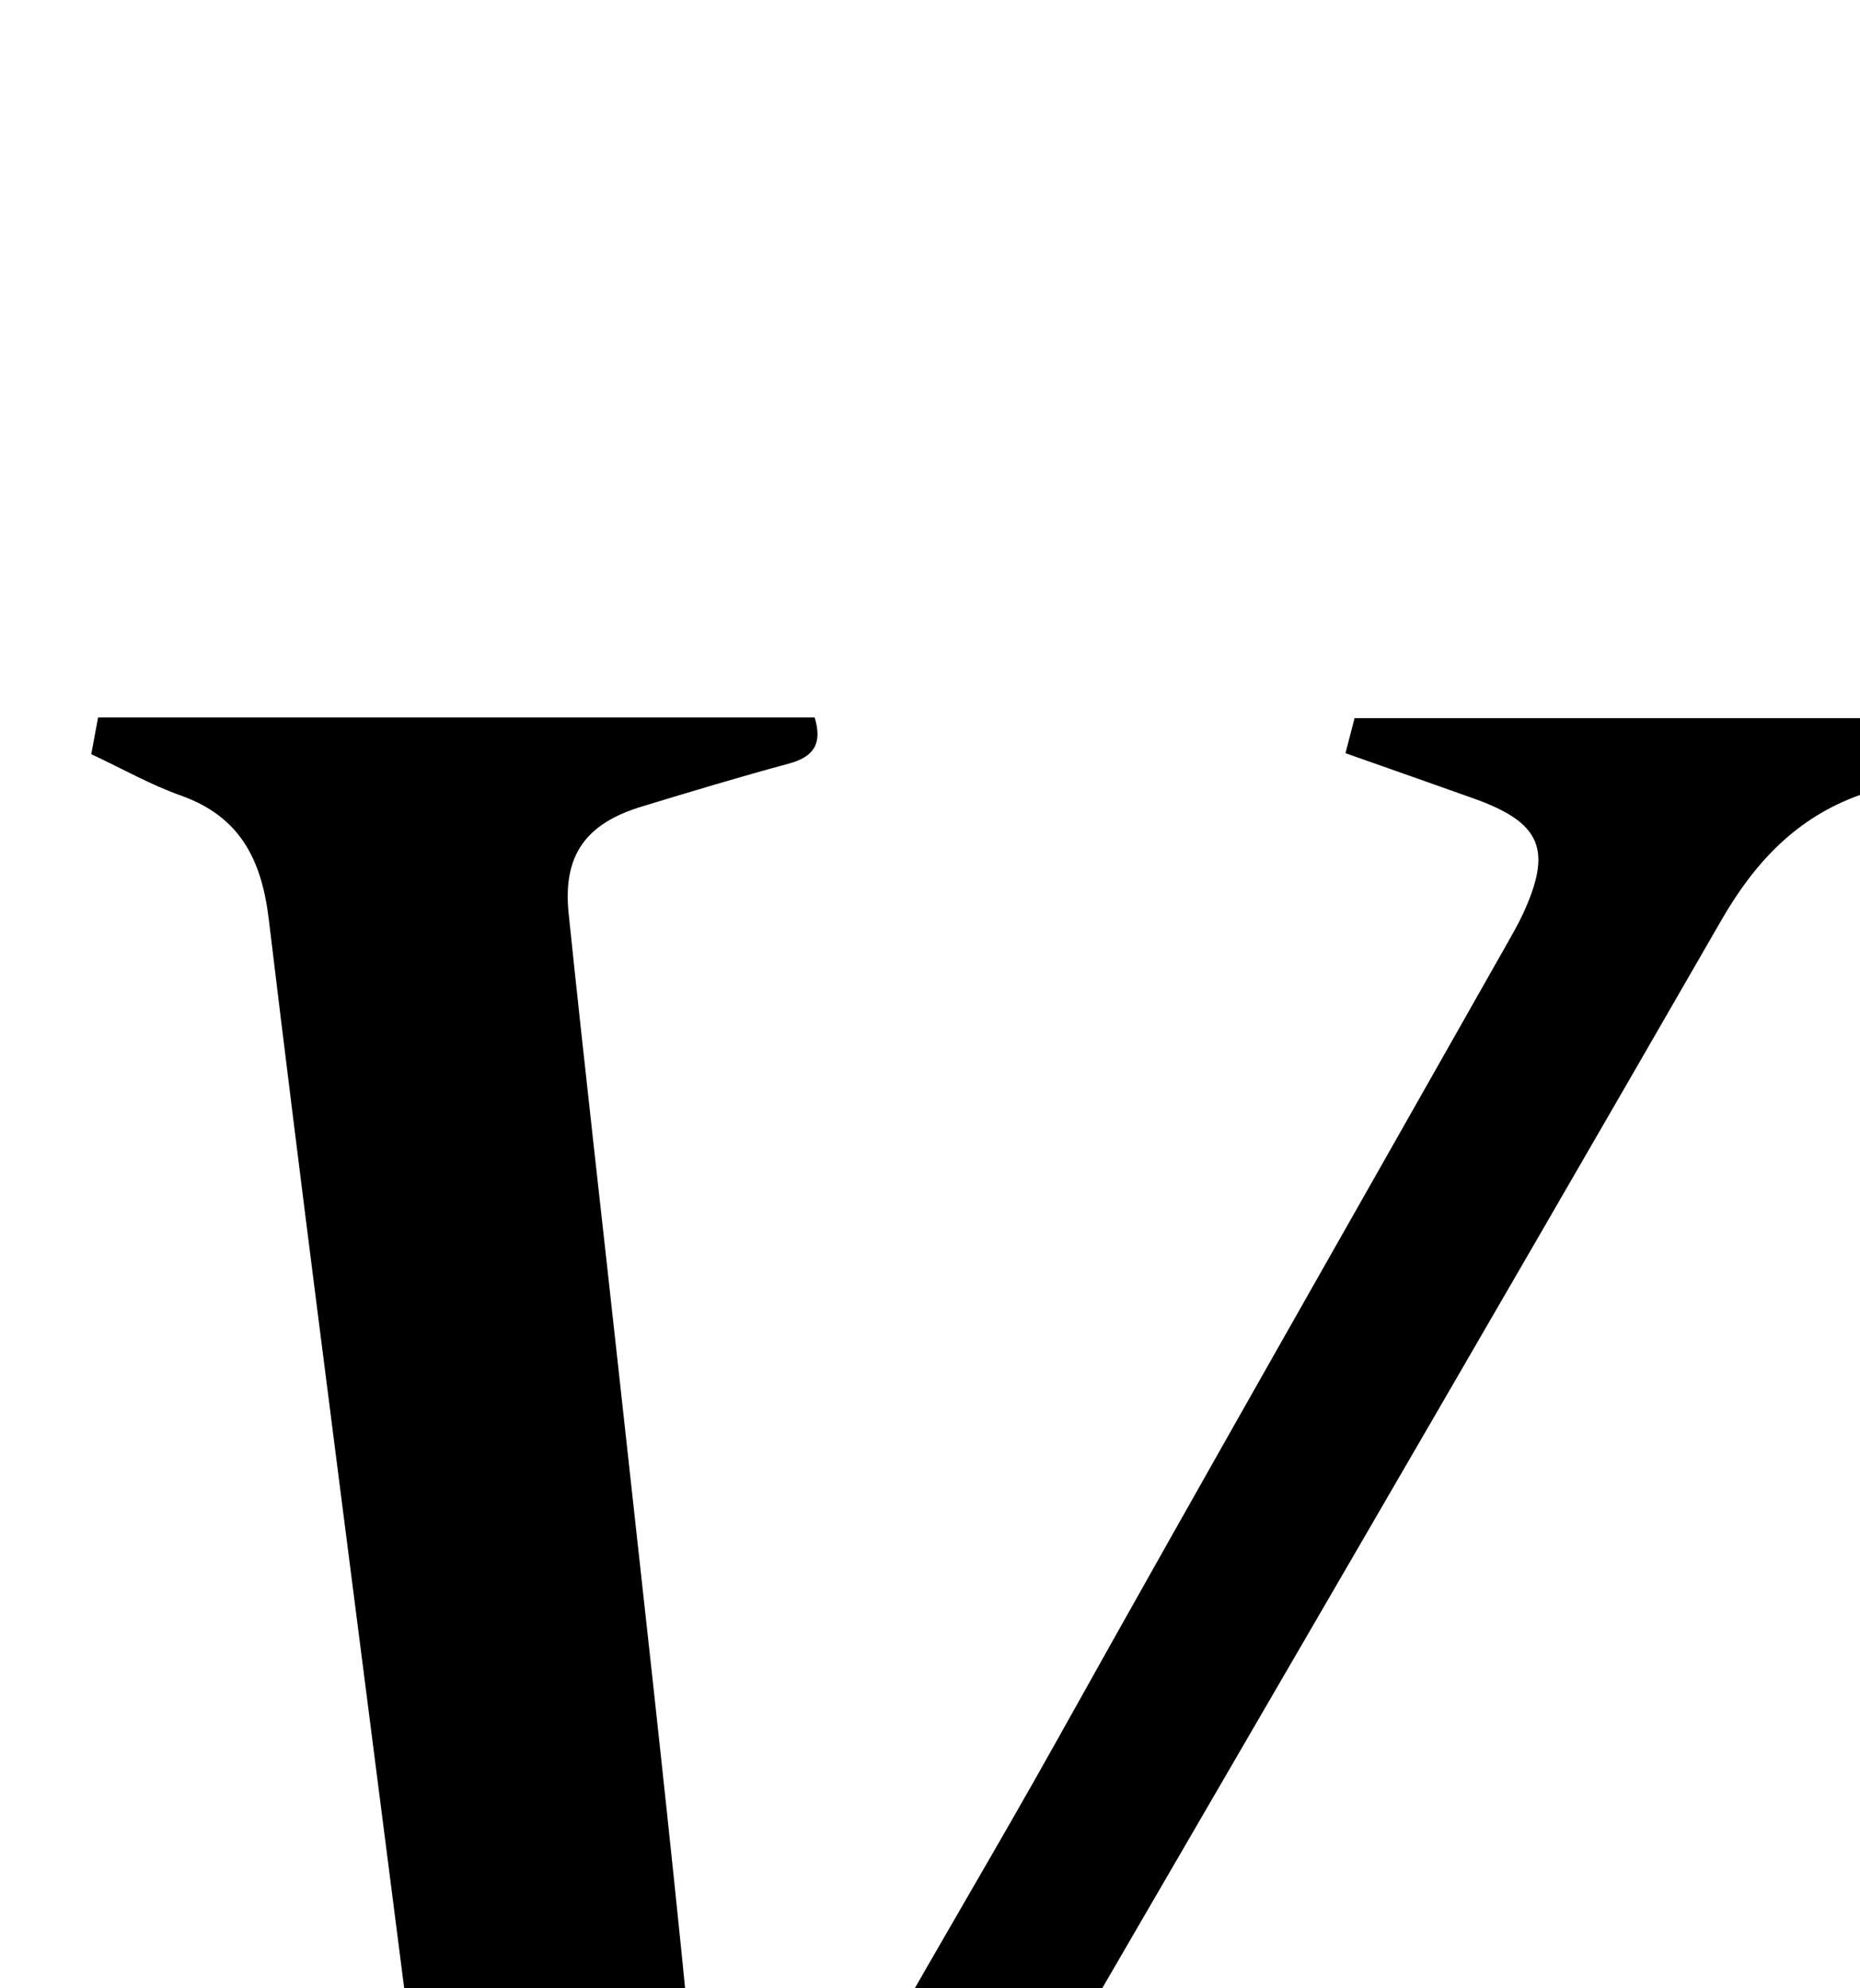 <?xml version="1.0" encoding="iso-8859-1"?>
<!-- Generator: Adobe Illustrator 25.2.1, SVG Export Plug-In . SVG Version: 6.00 Build 0)  -->
<svg version="1.1" xmlns="http://www.w3.org/2000/svg" xmlns:xlink="http://www.w3.org/1999/xlink" x="0px" y="0px"
	 viewBox="0 0 193.695 206.952" style="enable-background:new 0 0 193.695 206.952;" xml:space="preserve">
<g>
	<path d="M74.832,246.149c0.075-0.087,0.482-0.378,0.65-0.771c9.61-22.402,22.704-42.933,34.541-64.132
		c15.497-27.756,31.273-55.355,46.925-83.025c0.573-1.014,1.159-2.026,1.646-3.082c3.097-6.715,1.897-9.516-5.141-12.025
		c-4.362-1.555-8.733-3.084-13.341-4.709c0.351-1.347,0.629-2.416,0.951-3.651c20.73,0,41.309,0,61.925,0
		c0.665,2.553-0.297,4-2.37,4.918c-2.282,1.01-4.489,2.228-6.835,3.051c-6.675,2.343-11.068,7.068-14.506,13.036
		c-12.711,22.064-25.487,44.091-38.278,66.109c-22.656,38.999-45.34,77.981-68.015,116.969c-0.5,0.86-1.031,1.702-1.697,2.797
		c-6.186,0-12.466,0-19.3,0c-0.614-4.025-1.313-8.064-1.838-12.126c-3.991-30.86-7.964-61.722-11.911-92.587
		c-3.462-27.068-6.989-54.128-10.247-81.221c-0.747-6.216-2.988-10.698-9.163-12.888c-3.114-1.104-6.031-2.763-9.324-4.305
		c0.238-1.283,0.464-2.496,0.711-3.826c25.003,0,49.769,0,74.622,0c0.839,2.778-0.124,4.115-2.705,4.812
		c-5.134,1.386-10.228,2.923-15.316,4.471c-5.827,1.773-8.225,5.072-7.598,11.132c1.663,16.057,3.514,32.093,5.268,48.141
		c2.188,20.021,4.456,40.034,6.494,60.07C72.432,217.606,73.565,231.937,74.832,246.149z"/>
</g>
</svg>
